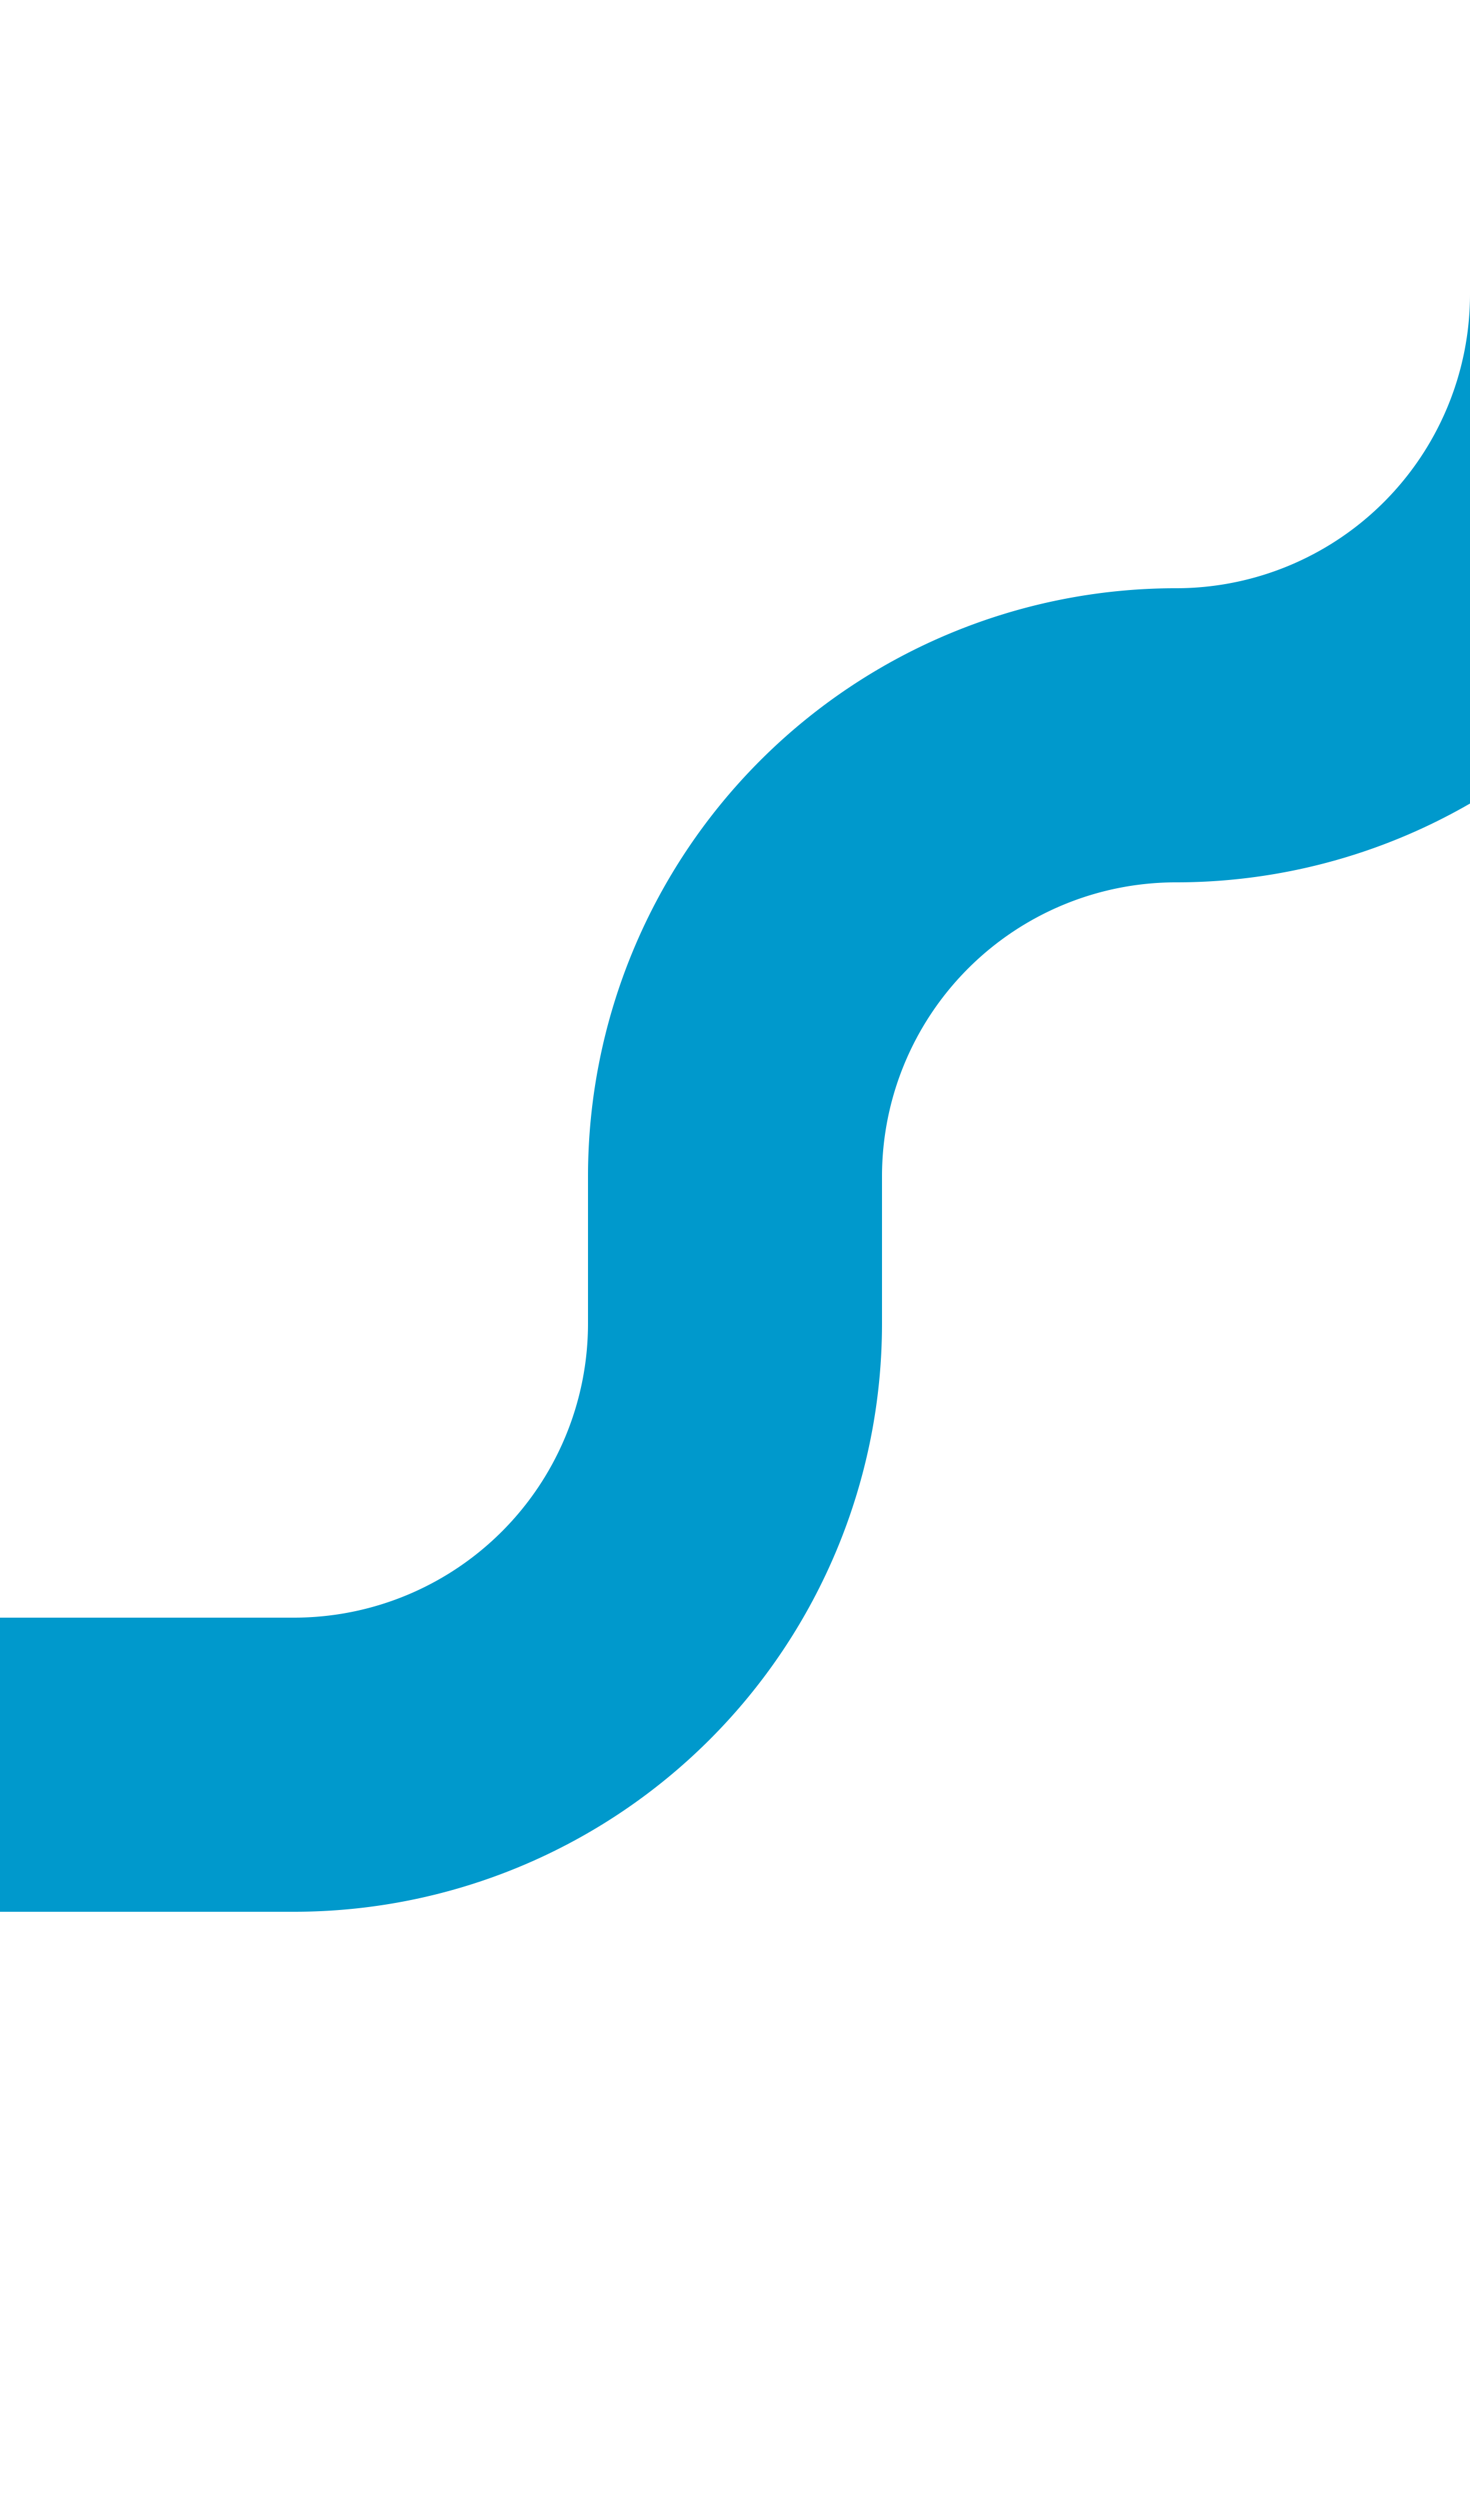 ﻿<?xml version="1.0" encoding="utf-8"?>
<svg version="1.1" xmlns:xlink="http://www.w3.org/1999/xlink" width="10px" height="17px" preserveAspectRatio="xMidYMin meet" viewBox="987 415  8 17" xmlns="http://www.w3.org/2000/svg">
  <path d="M 997 399  L 997 417  A 3 3 0 0 1 994 420 A 3 3 0 0 0 991 423 L 991 424  A 3 3 0 0 1 988 427 L 985 427  " stroke-width="2" stroke="#0099cc" fill="none" />
</svg>